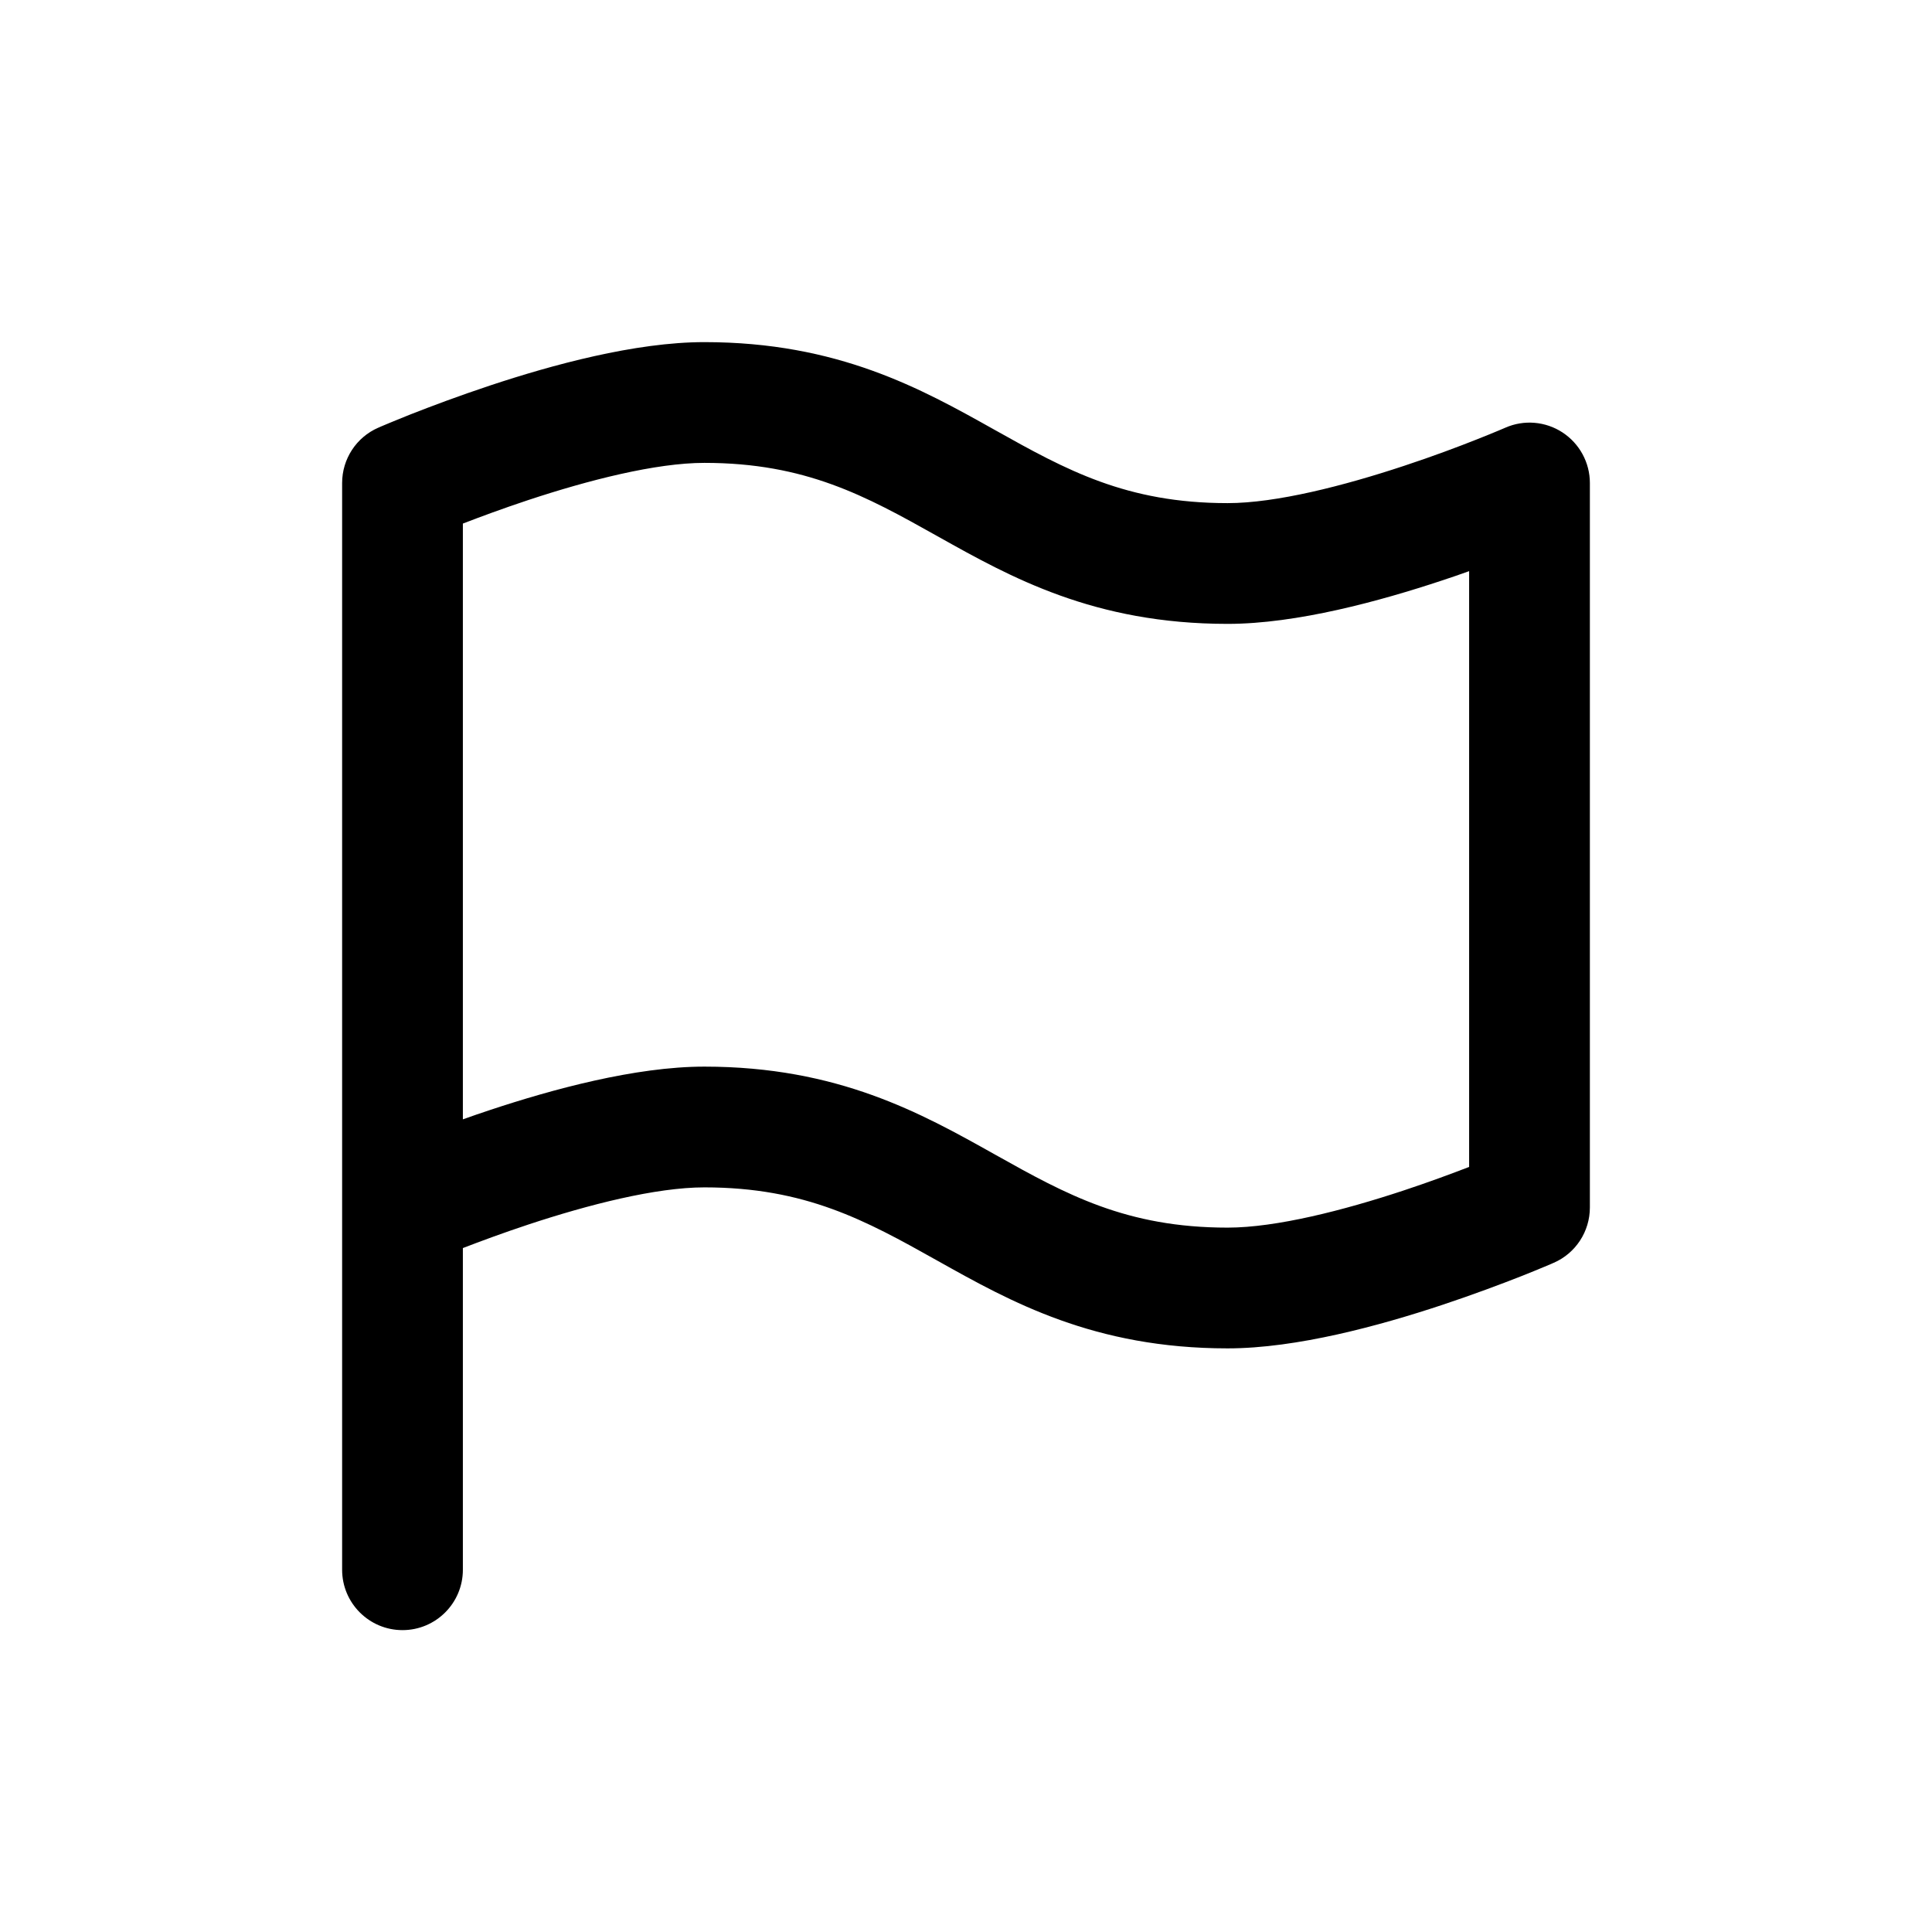 <svg width="24" height="24" viewBox="0 0 24 24" xmlns="http://www.w3.org/2000/svg">
<path fill-rule="evenodd" clip-rule="evenodd" d="M5.75 6.504V13.905C5.858 13.866 5.972 13.827 6.09 13.788C6.853 13.535 7.888 13.25 8.75 13.25C10.41 13.25 11.446 13.83 12.349 14.336L12.367 14.346C13.245 14.838 13.992 15.25 15.25 15.25C15.853 15.25 16.692 15.035 17.438 14.788C17.752 14.684 18.032 14.58 18.25 14.496V7.095C18.142 7.134 18.028 7.173 17.91 7.212C17.147 7.465 16.111 7.75 15.25 7.75C13.59 7.75 12.554 7.17 11.651 6.664L11.633 6.654C10.755 6.162 10.008 5.75 8.75 5.75C8.147 5.75 7.308 5.965 6.562 6.212C6.248 6.316 5.968 6.42 5.75 6.504ZM18.7 5.313C18.931 5.211 19.199 5.234 19.41 5.372C19.622 5.511 19.75 5.747 19.75 6V15C19.75 15.298 19.574 15.568 19.301 15.687L19 15C19.301 15.687 19.301 15.687 19.301 15.687L19.298 15.688L19.291 15.691L19.269 15.701C19.25 15.709 19.223 15.72 19.188 15.735C19.119 15.764 19.019 15.805 18.896 15.854C18.649 15.951 18.304 16.081 17.91 16.212C17.147 16.465 16.111 16.75 15.25 16.75C13.59 16.75 12.554 16.17 11.651 15.664L11.633 15.654C10.755 15.162 10.008 14.75 8.75 14.75C8.147 14.75 7.308 14.965 6.562 15.212C6.248 15.316 5.968 15.42 5.75 15.504V19.5C5.75 19.914 5.414 20.25 5 20.25C4.586 20.25 4.25 19.914 4.25 19.5V6C4.25 5.702 4.426 5.432 4.699 5.313L5 6C4.699 5.313 4.699 5.313 4.699 5.313L4.702 5.312L4.709 5.309L4.731 5.299C4.75 5.291 4.777 5.28 4.812 5.265C4.881 5.236 4.981 5.195 5.104 5.146C5.351 5.049 5.696 4.919 6.09 4.788C6.853 4.535 7.888 4.25 8.75 4.25C10.41 4.25 11.446 4.83 12.349 5.336L12.367 5.346C13.245 5.838 13.992 6.25 15.25 6.25C15.853 6.25 16.692 6.035 17.438 5.788C17.799 5.669 18.117 5.549 18.344 5.459C18.458 5.414 18.548 5.377 18.61 5.351C18.64 5.338 18.663 5.328 18.679 5.322L18.695 5.315L18.7 5.313Z"/>
</svg>
